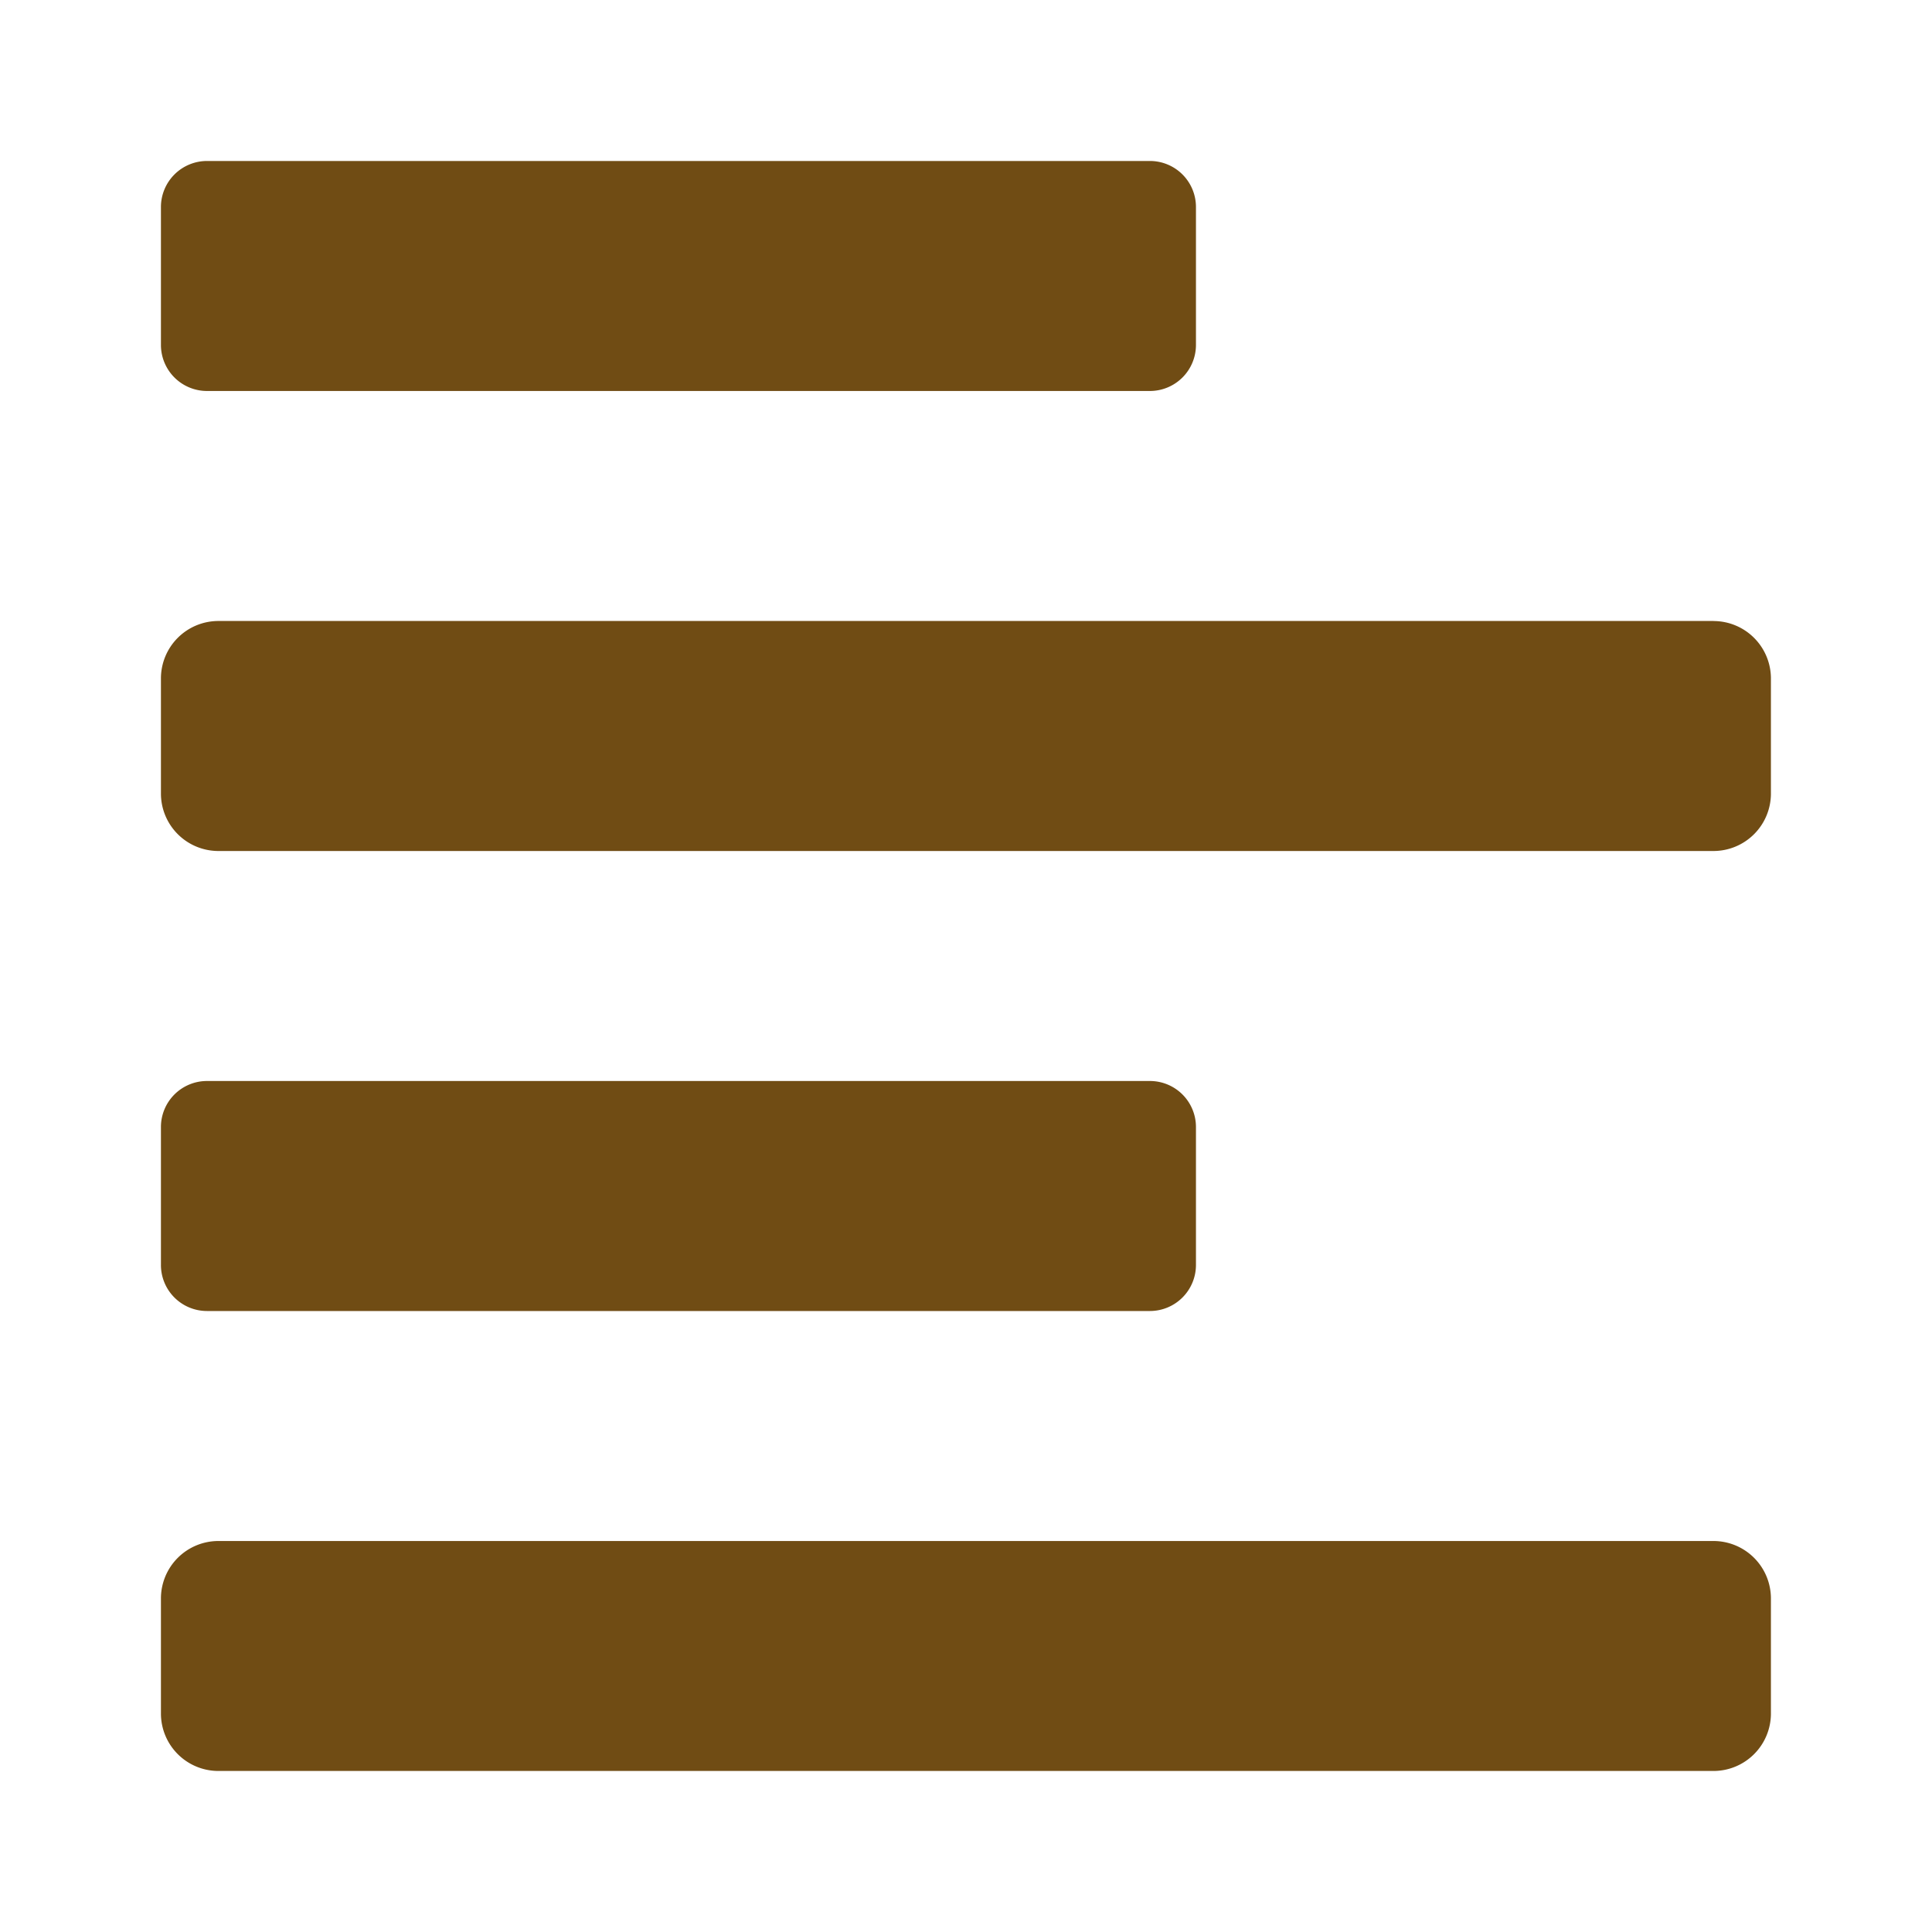<svg width="40" height="40" viewBox="0 0 40 40" fill="none" xmlns="http://www.w3.org/2000/svg">
    <path d="M4.287 27.143h19.519a.954.954 0 0 0 .955-.955v-2.852a.953.953 0 0 0-.955-.955H4.286a.953.953 0 0 0-.954.955v2.852a.953.953 0 0 0 .955.955zm0-19.048h19.519a.954.954 0 0 0 .955-.954V4.288a.953.953 0 0 0-.955-.955H4.286a.954.954 0 0 0-.954.955v2.853a.954.954 0 0 0 .955.954zm31.188 4.762H4.523a1.19 1.19 0 0 0-1.191 1.19v2.382a1.19 1.19 0 0 0 1.19 1.19h30.953a1.19 1.19 0 0 0 1.19-1.19v-2.381a1.19 1.19 0 0 0-1.19-1.19zm0 19.048H4.523a1.19 1.19 0 0 0-1.191 1.19v2.381a1.19 1.19 0 0 0 1.19 1.19h30.953a1.19 1.19 0 0 0 1.19-1.19v-2.38a1.19 1.19 0 0 0-1.19-1.191z" fill="#704C14"/>
</svg>

